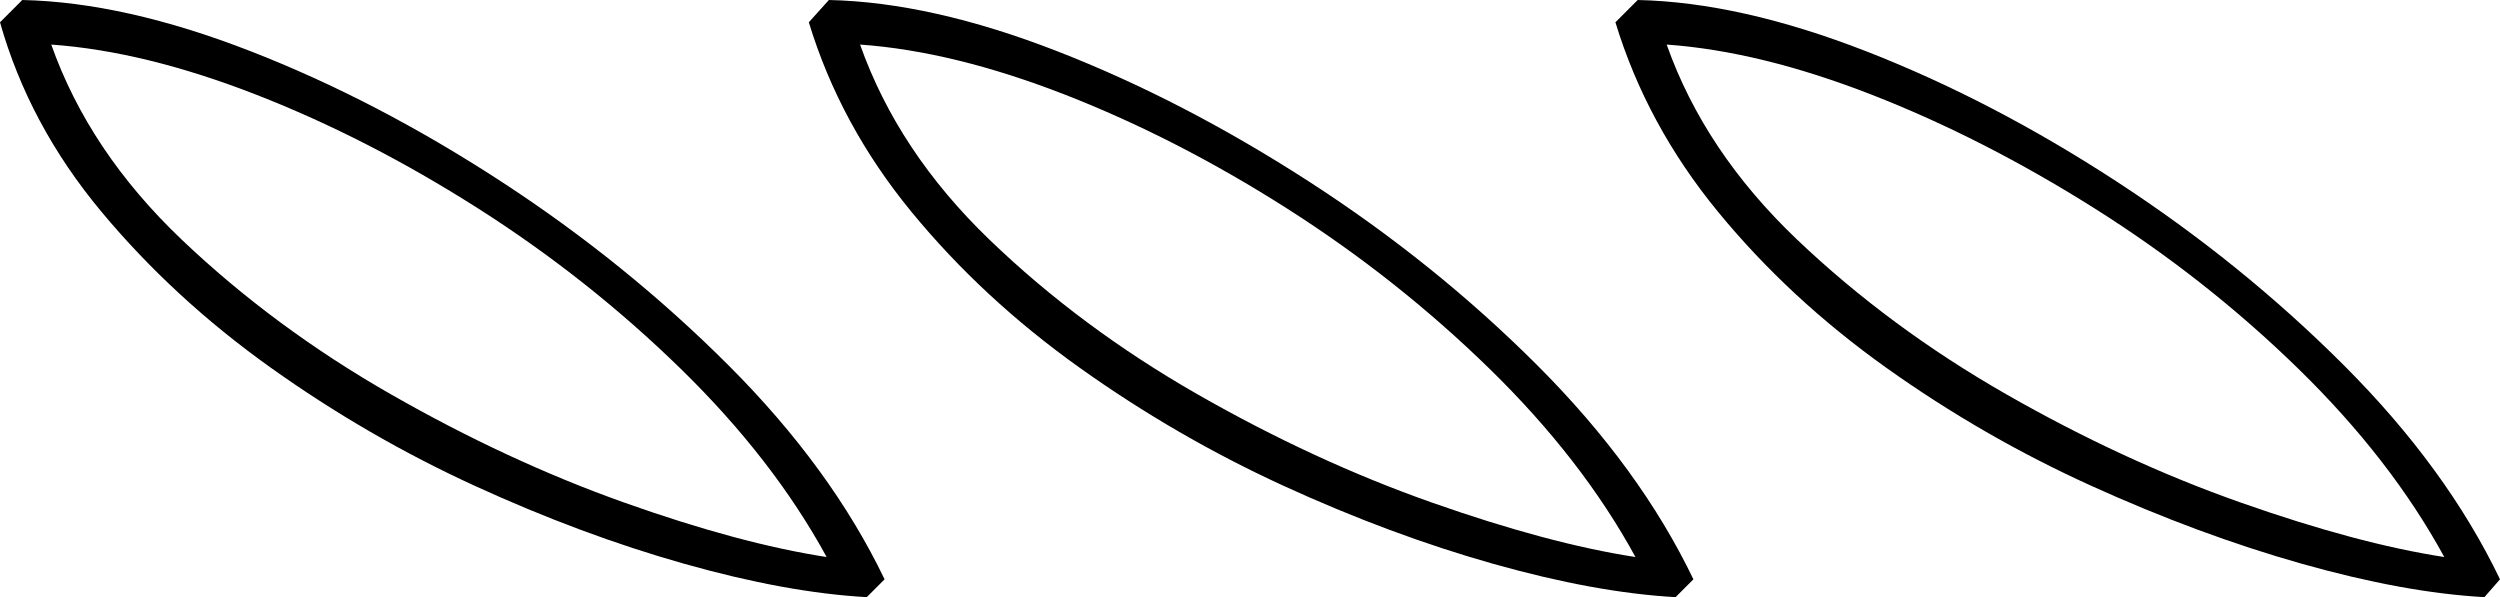 <svg xmlns="http://www.w3.org/2000/svg" viewBox="-10 0 1122 268"><path d="M1105 268q-36-2-82-15t-94.5-35q-48.5-22-92-53T761 95q-32-39-46-85l10-10q46 1 102.5 23T940 81.5q56 36.5 102 82.5t70 96zm-726 0q-36-2-82-15t-94-35q-48-22-91.5-53t-76-70Q3 56-10 10L0 0q46 1 102.5 23T215 81.5Q271 118 317 164t70 96zm363 0q-36-2-82-15t-94-35q-48-22-91.5-53T399 95q-32-39-46-85l9-10q46 1 102.5 23t113 58.5Q634 118 680 164t70 96zm-381-18q-24-44-65.5-84.5t-91-72Q155 62 105 42.5T13 20q17 48 58.5 87.5t94 69.5Q218 207 270 225.5t91 24.5zm363 0q-24-44-65.5-84.5t-91-72Q518 62 468 42.5T376 20q17 48 58 87.5t93.5 69.5q52.5 30 105 48.5T724 250zm363 0q-24-44-65.5-84.5t-91.5-72q-50-31.5-100-51T738 20q17 48 58.5 87.5t94 69.5q52.5 30 105 48.5T1087 250z" fill="currentColor"/></svg>